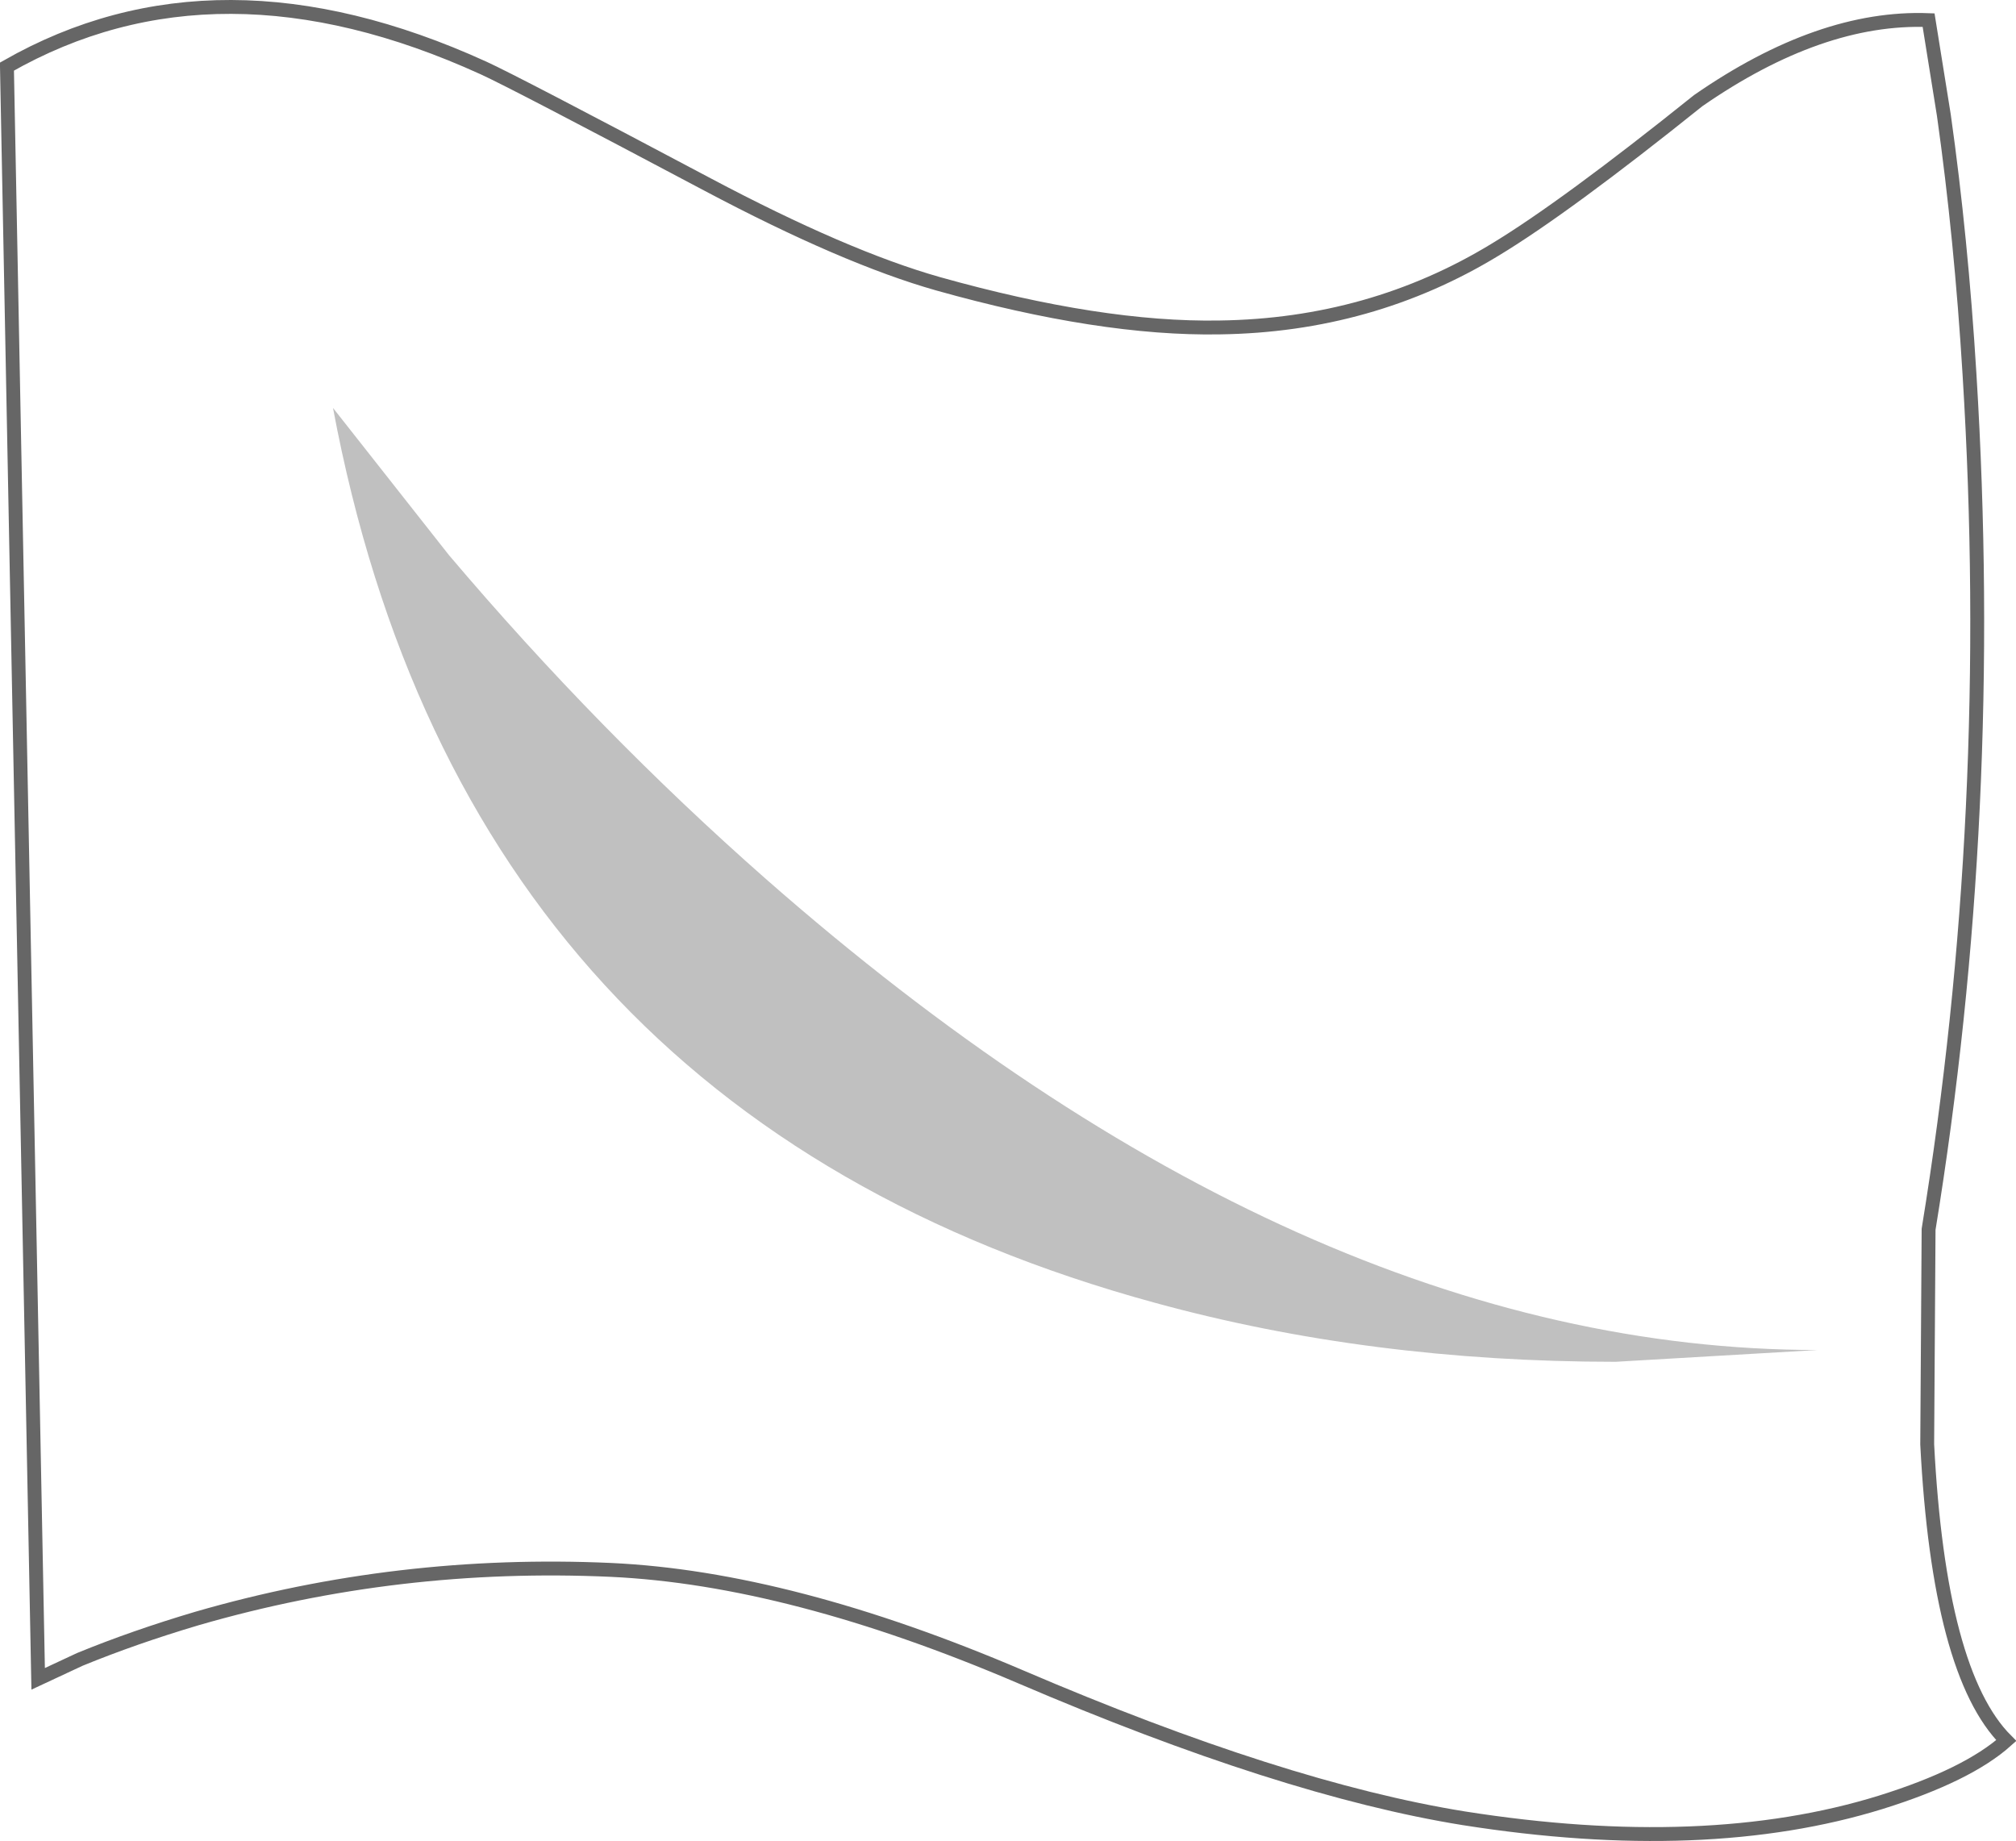 <?xml version="1.0" encoding="UTF-8" standalone="no"?>
<svg xmlns:xlink="http://www.w3.org/1999/xlink" height="132.7px" width="145.3px" xmlns="http://www.w3.org/2000/svg">
  <g transform="matrix(1.0, 0.0, 0.0, 1.0, 0.5, 0.5)">
    <path d="M141.45 26.5 Q143.4 58.05 138.5 88.1 L138.4 103.6 Q139.25 120.1 144.1 124.95 141.3 127.45 135.05 129.4 122.45 133.3 105.0 130.55 91.95 128.45 73.05 120.35 56.45 113.25 43.55 112.65 28.2 111.95 13.7 116.15 9.15 117.5 5.25 119.1 L2.25 120.5 0.0 4.3 Q15.15 -4.35 34.35 4.4 36.55 5.4 50.5 12.8 60.4 18.05 67.1 19.95 78.85 23.25 87.4 23.1 98.3 22.95 107.25 17.5 112.3 14.45 121.9 6.75 130.7 0.65 138.5 0.95 L139.6 7.8 Q140.85 16.65 141.45 26.5 M82.75 93.4 Q98.25 97.65 115.95 97.65 L130.5 96.8 Q93.35 96.8 54.7 62.85 42.65 52.25 31.85 39.5 L23.5 28.9 Q33.05 79.85 82.75 93.4" fill="#ffffff" fill-opacity="0.0" fill-rule="evenodd" stroke="none"/>
    <path d="M82.75 93.4 Q33.05 79.85 23.5 28.9 L31.85 39.5 Q42.65 52.25 54.7 62.85 93.35 96.8 130.5 96.8 L115.95 97.65 Q98.25 97.65 82.75 93.4" fill="#000000" fill-opacity="0.247" fill-rule="evenodd" stroke="none"/>
    <path d="M141.45 26.5 Q143.4 58.05 138.5 88.1 L138.4 103.6 Q139.25 120.1 144.1 124.95 141.3 127.45 135.05 129.4 122.45 133.3 105.0 130.55 91.95 128.45 73.05 120.35 56.45 113.25 43.55 112.65 28.2 111.95 13.7 116.15 9.15 117.5 5.25 119.1 L2.25 120.5 0.0 4.3 Q15.15 -4.35 34.35 4.4 36.55 5.4 50.5 12.8 60.4 18.05 67.1 19.95 78.85 23.25 87.4 23.1 98.3 22.95 107.25 17.5 112.3 14.45 121.9 6.75 130.7 0.65 138.5 0.95 L139.6 7.8 Q140.85 16.65 141.45 26.5 Z" fill="none" stroke="#000000" stroke-linecap="butt" stroke-linejoin="miter-clip" stroke-miterlimit="4.0" stroke-opacity="0.6" stroke-width="1.0"/>
  </g>
</svg>
